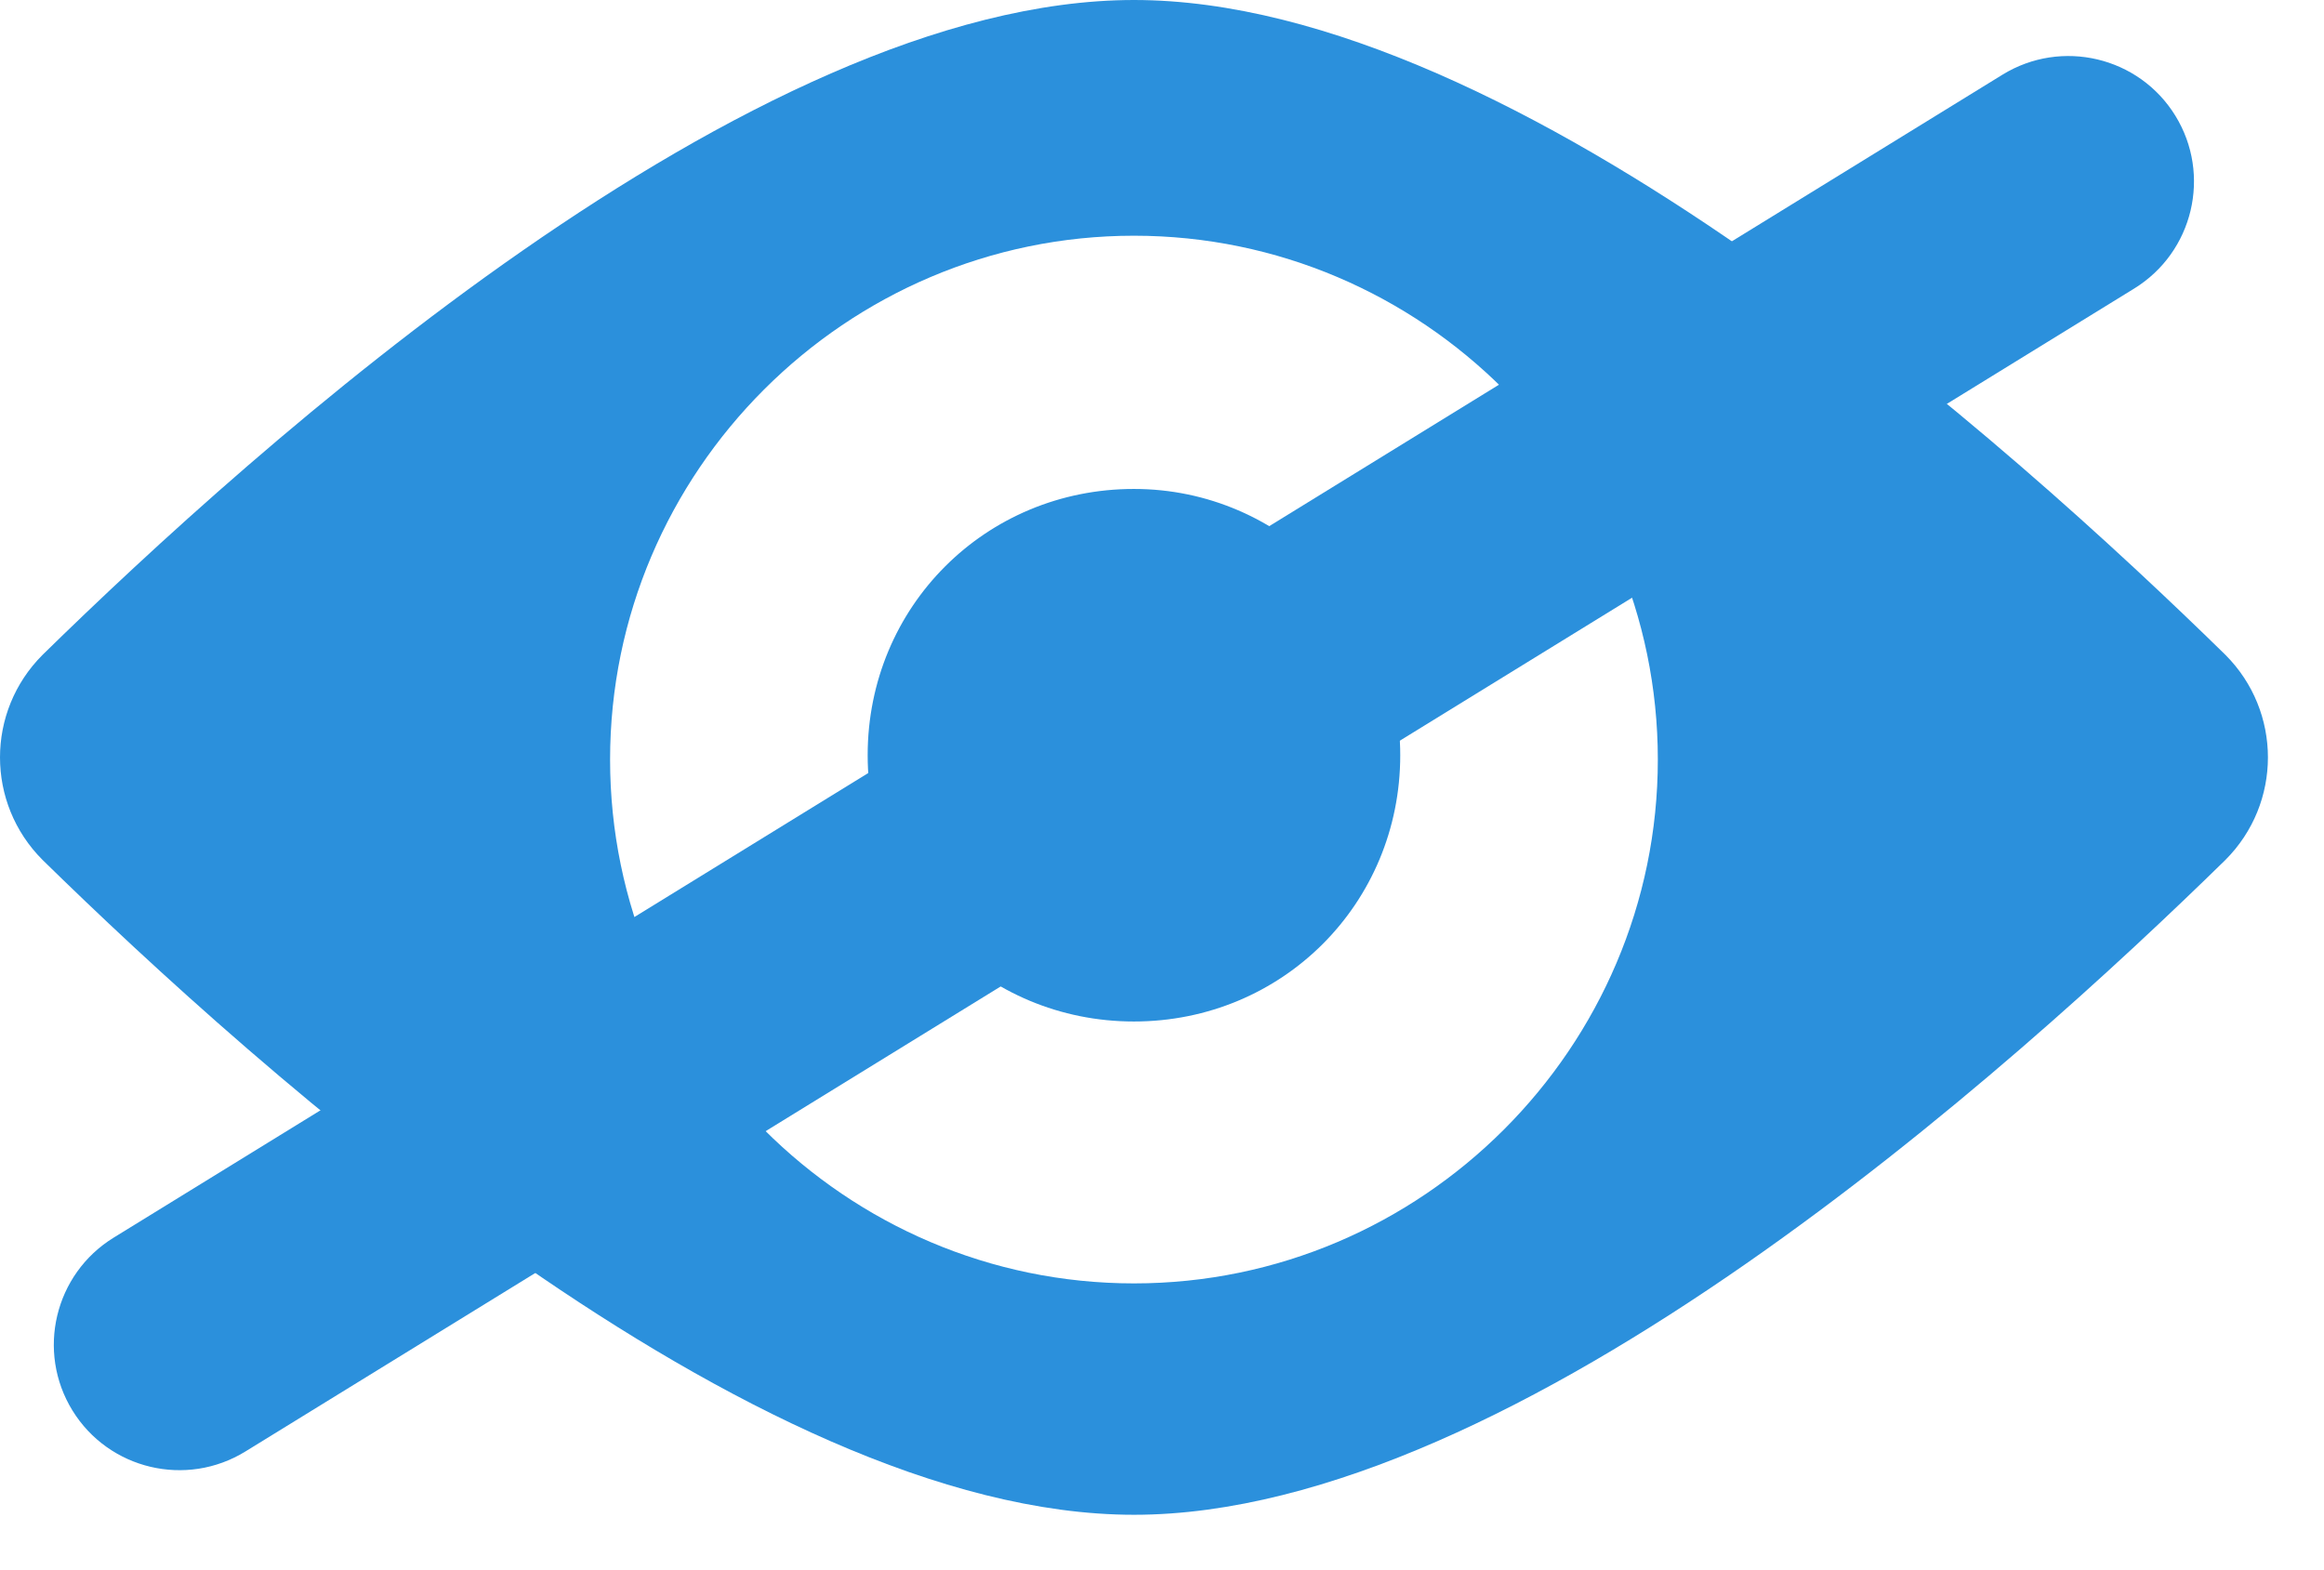 <?xml version="1.0" encoding="UTF-8" standalone="no"?>
<!DOCTYPE svg PUBLIC "-//W3C//DTD SVG 1.1//EN" "http://www.w3.org/Graphics/SVG/1.1/DTD/svg11.dtd">
<svg width="100%" height="100%" viewBox="0 0 37 25" version="1.1" xmlns="http://www.w3.org/2000/svg" xmlns:xlink="http://www.w3.org/1999/xlink" xml:space="preserve" xmlns:serif="http://www.serif.com/" style="fill-rule:evenodd;clip-rule:evenodd;stroke-linejoin:round;stroke-miterlimit:2;">
    <path d="M18.054,0C11.937,0 4.014,7.159 0.678,10.426C-0.226,11.329 -0.226,12.789 0.678,13.692C4.014,16.959 11.937,24.118 18.054,24.118C24.17,24.118 32.093,16.959 35.43,13.692C36.333,12.789 36.333,11.329 35.43,10.426C32.093,7.159 24.17,0 18.054,0ZM18.054,20.434C13.466,20.434 9.713,16.681 9.713,12.094C9.713,7.506 13.466,3.753 18.054,3.753C22.641,3.753 26.394,7.506 26.394,12.094C26.394,16.681 22.641,20.434 18.054,20.434Z" style="fill:rgb(43,144,220);fill-rule:nonzero;"/>
    <path d="M22.293,12.024C22.293,14.387 20.416,16.264 18.053,16.264C15.69,16.264 13.814,14.387 13.814,12.024C13.814,9.661 15.69,7.785 18.053,7.785C20.416,7.785 22.293,9.731 22.293,12.024Z" style="fill:rgb(43,144,220);fill-rule:nonzero;"/>
    <g transform="matrix(1.08,-0.665,0.699,1.135,-15.273,-4.215)">
        <path d="M31,23.5C31,22.672 30.293,22 29.422,22L1.578,22C0.707,22 0,22.672 0,23.5C0,24.328 0.707,25 1.578,25L29.422,25C30.293,25 31,24.328 31,23.5Z" style="fill:rgb(43,144,220);"/>
    </g>
</svg>
